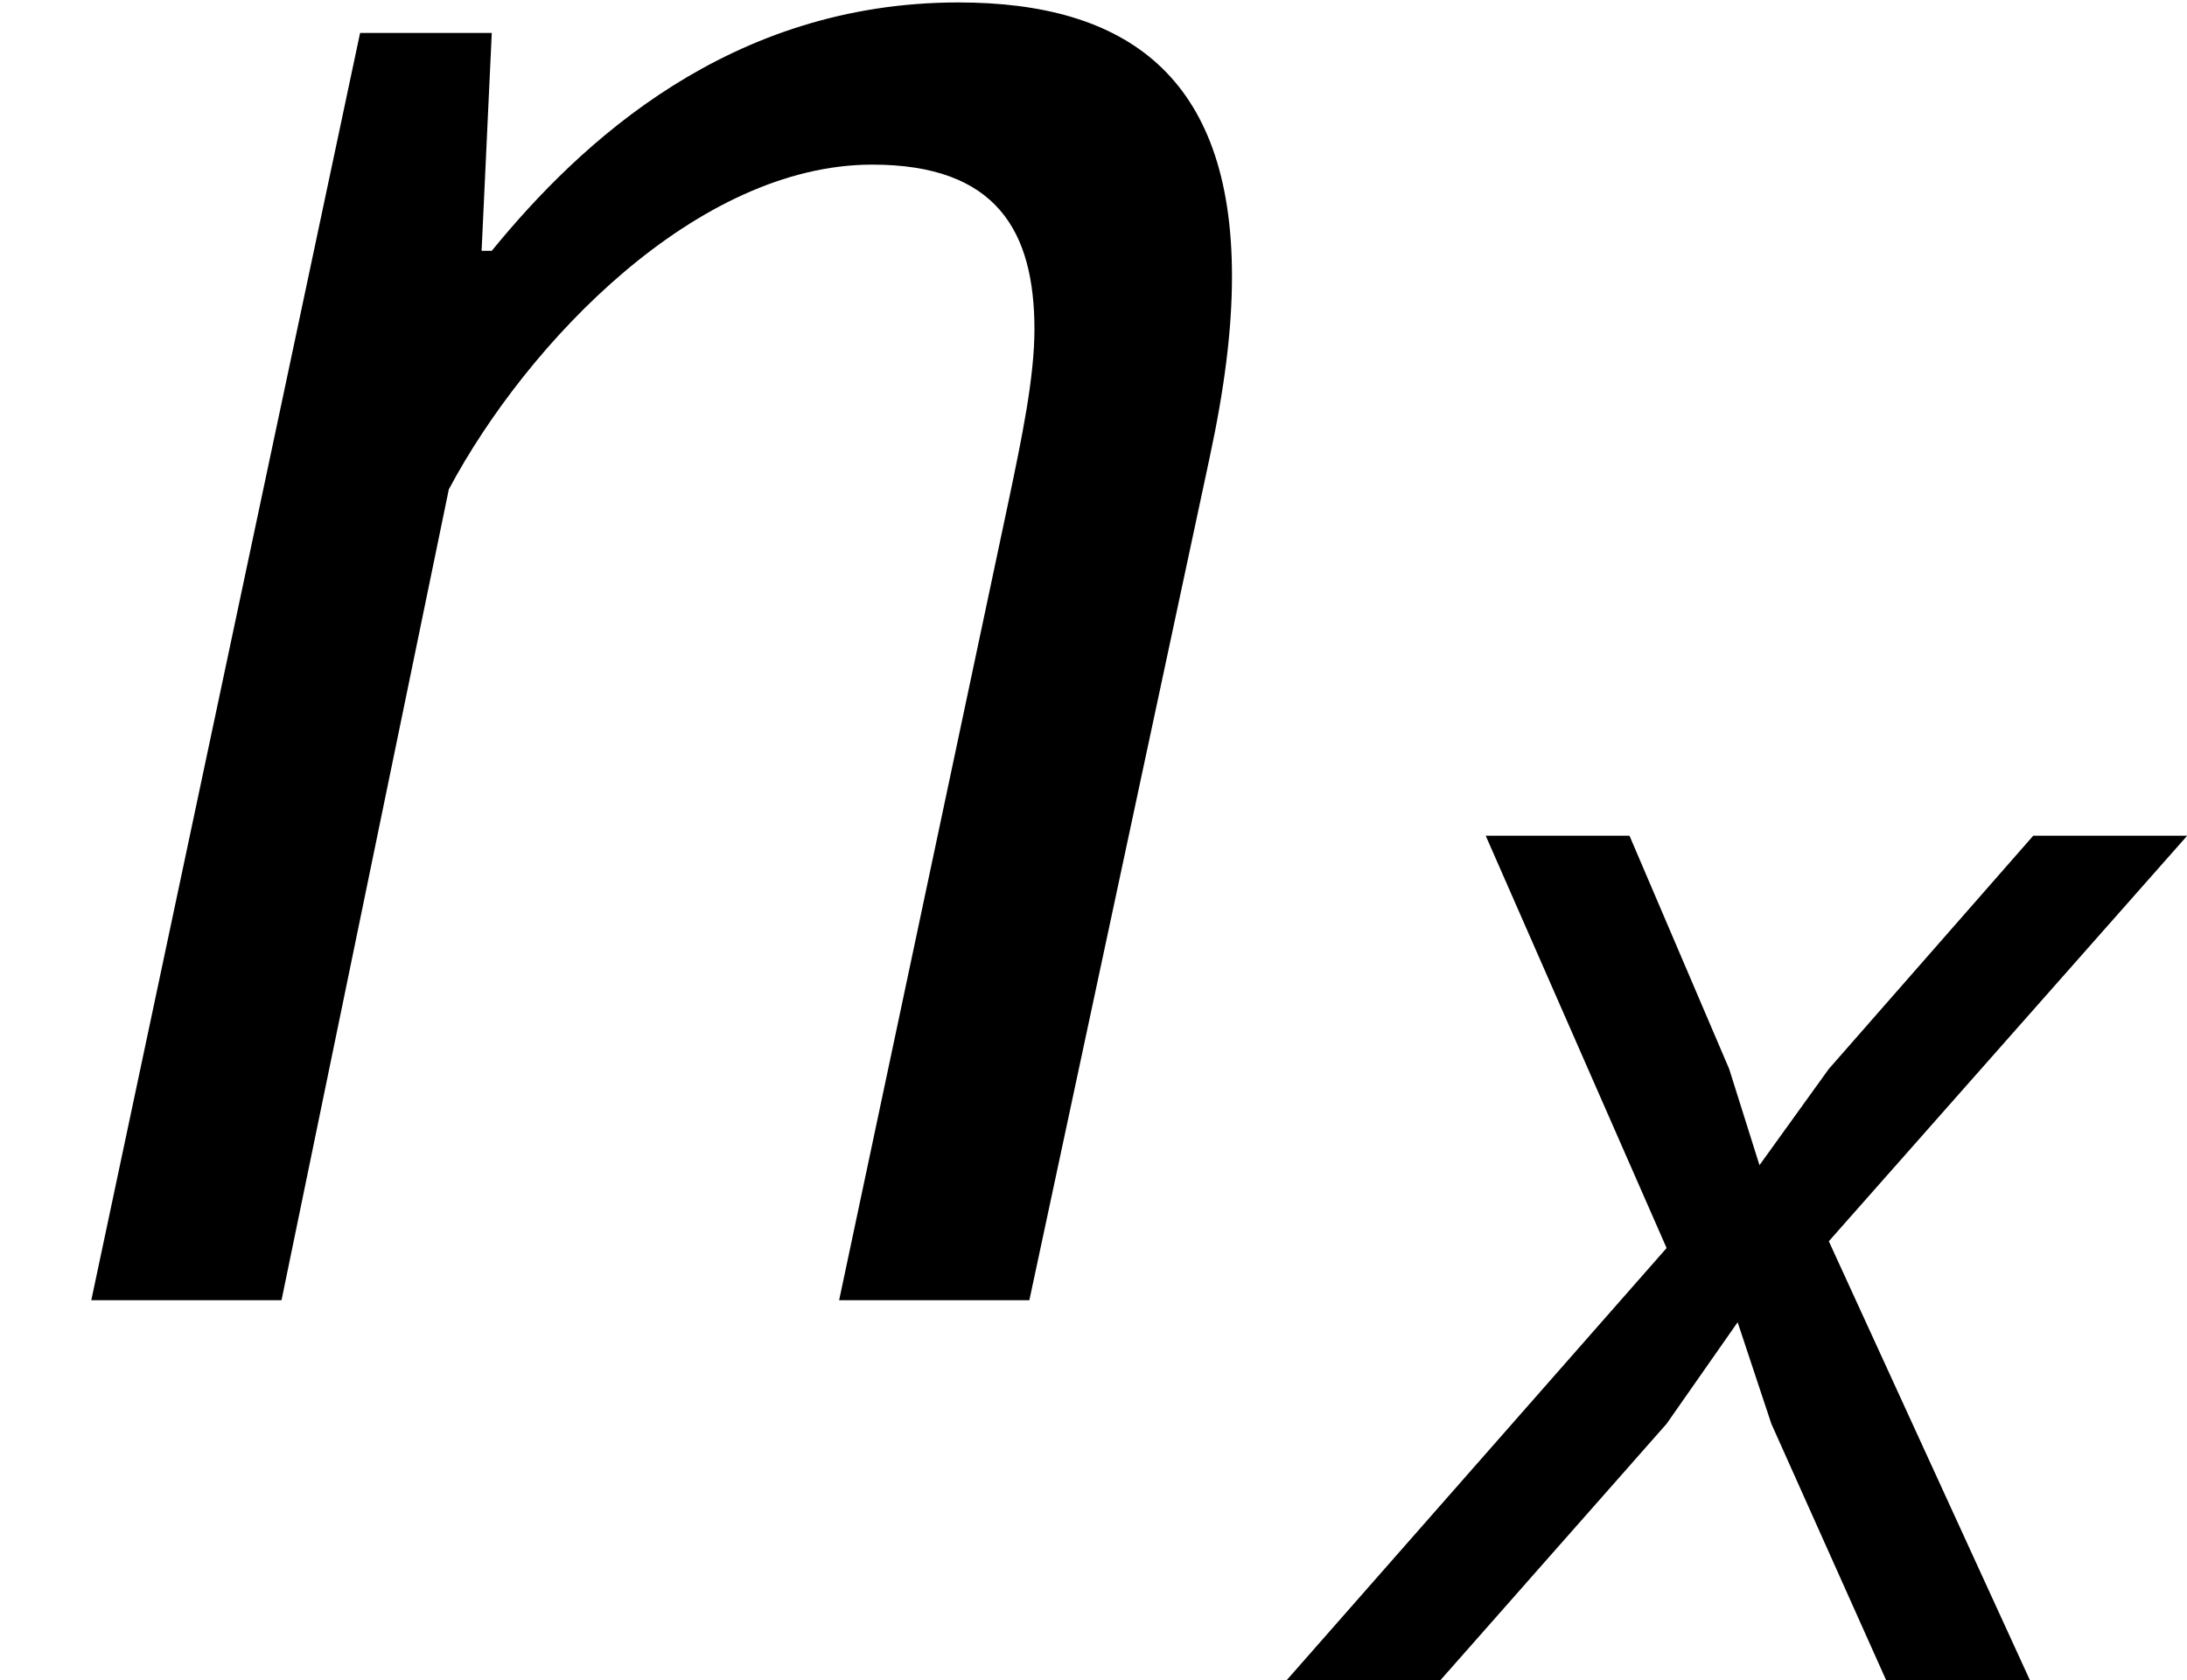 <?xml version='1.0' encoding='UTF-8'?>
<!-- This file was generated by dvisvgm 2.13.3 -->
<svg version='1.1' xmlns='http://www.w3.org/2000/svg' xmlns:xlink='http://www.w3.org/1999/xlink' width='10.313pt' height='7.926pt' viewBox='56.413 59.62 10.313 7.926'>
<defs>
<path id='g0-110' d='M3.236 0L3.802-2.646C3.85-2.869 3.873-3.053 3.873-3.22C3.873-3.85 3.539-4.081 3.013-4.081C2.295-4.081 1.825-3.642 1.546-3.3H1.514L1.546-3.985H1.132L.287 0H.885L1.411-2.55C1.658-3.013 2.192-3.571 2.742-3.571C3.132-3.571 3.252-3.363 3.252-3.053C3.252-2.901 3.212-2.71 3.172-2.519L2.638 0H3.236Z'/>
<path id='g0-120' d='M-.175 0H.55L1.618-1.211L1.953-1.69L2.112-1.211L2.654 0H3.332L2.383-2.072L4.073-3.985H3.347L2.383-2.885L2.056-2.431L1.913-2.885L1.443-3.985H.765L1.618-2.04L-.175 0Z'/>
<use id='g1-110' xlink:href='#g0-110' transform='scale(1.5)'/>
</defs>
<g id='page1'>
<use x='56.413' y='65.753' xlink:href='#g1-110'/>
<use x='62.654' y='67.547' xlink:href='#g0-120'/>
</g>
</svg>